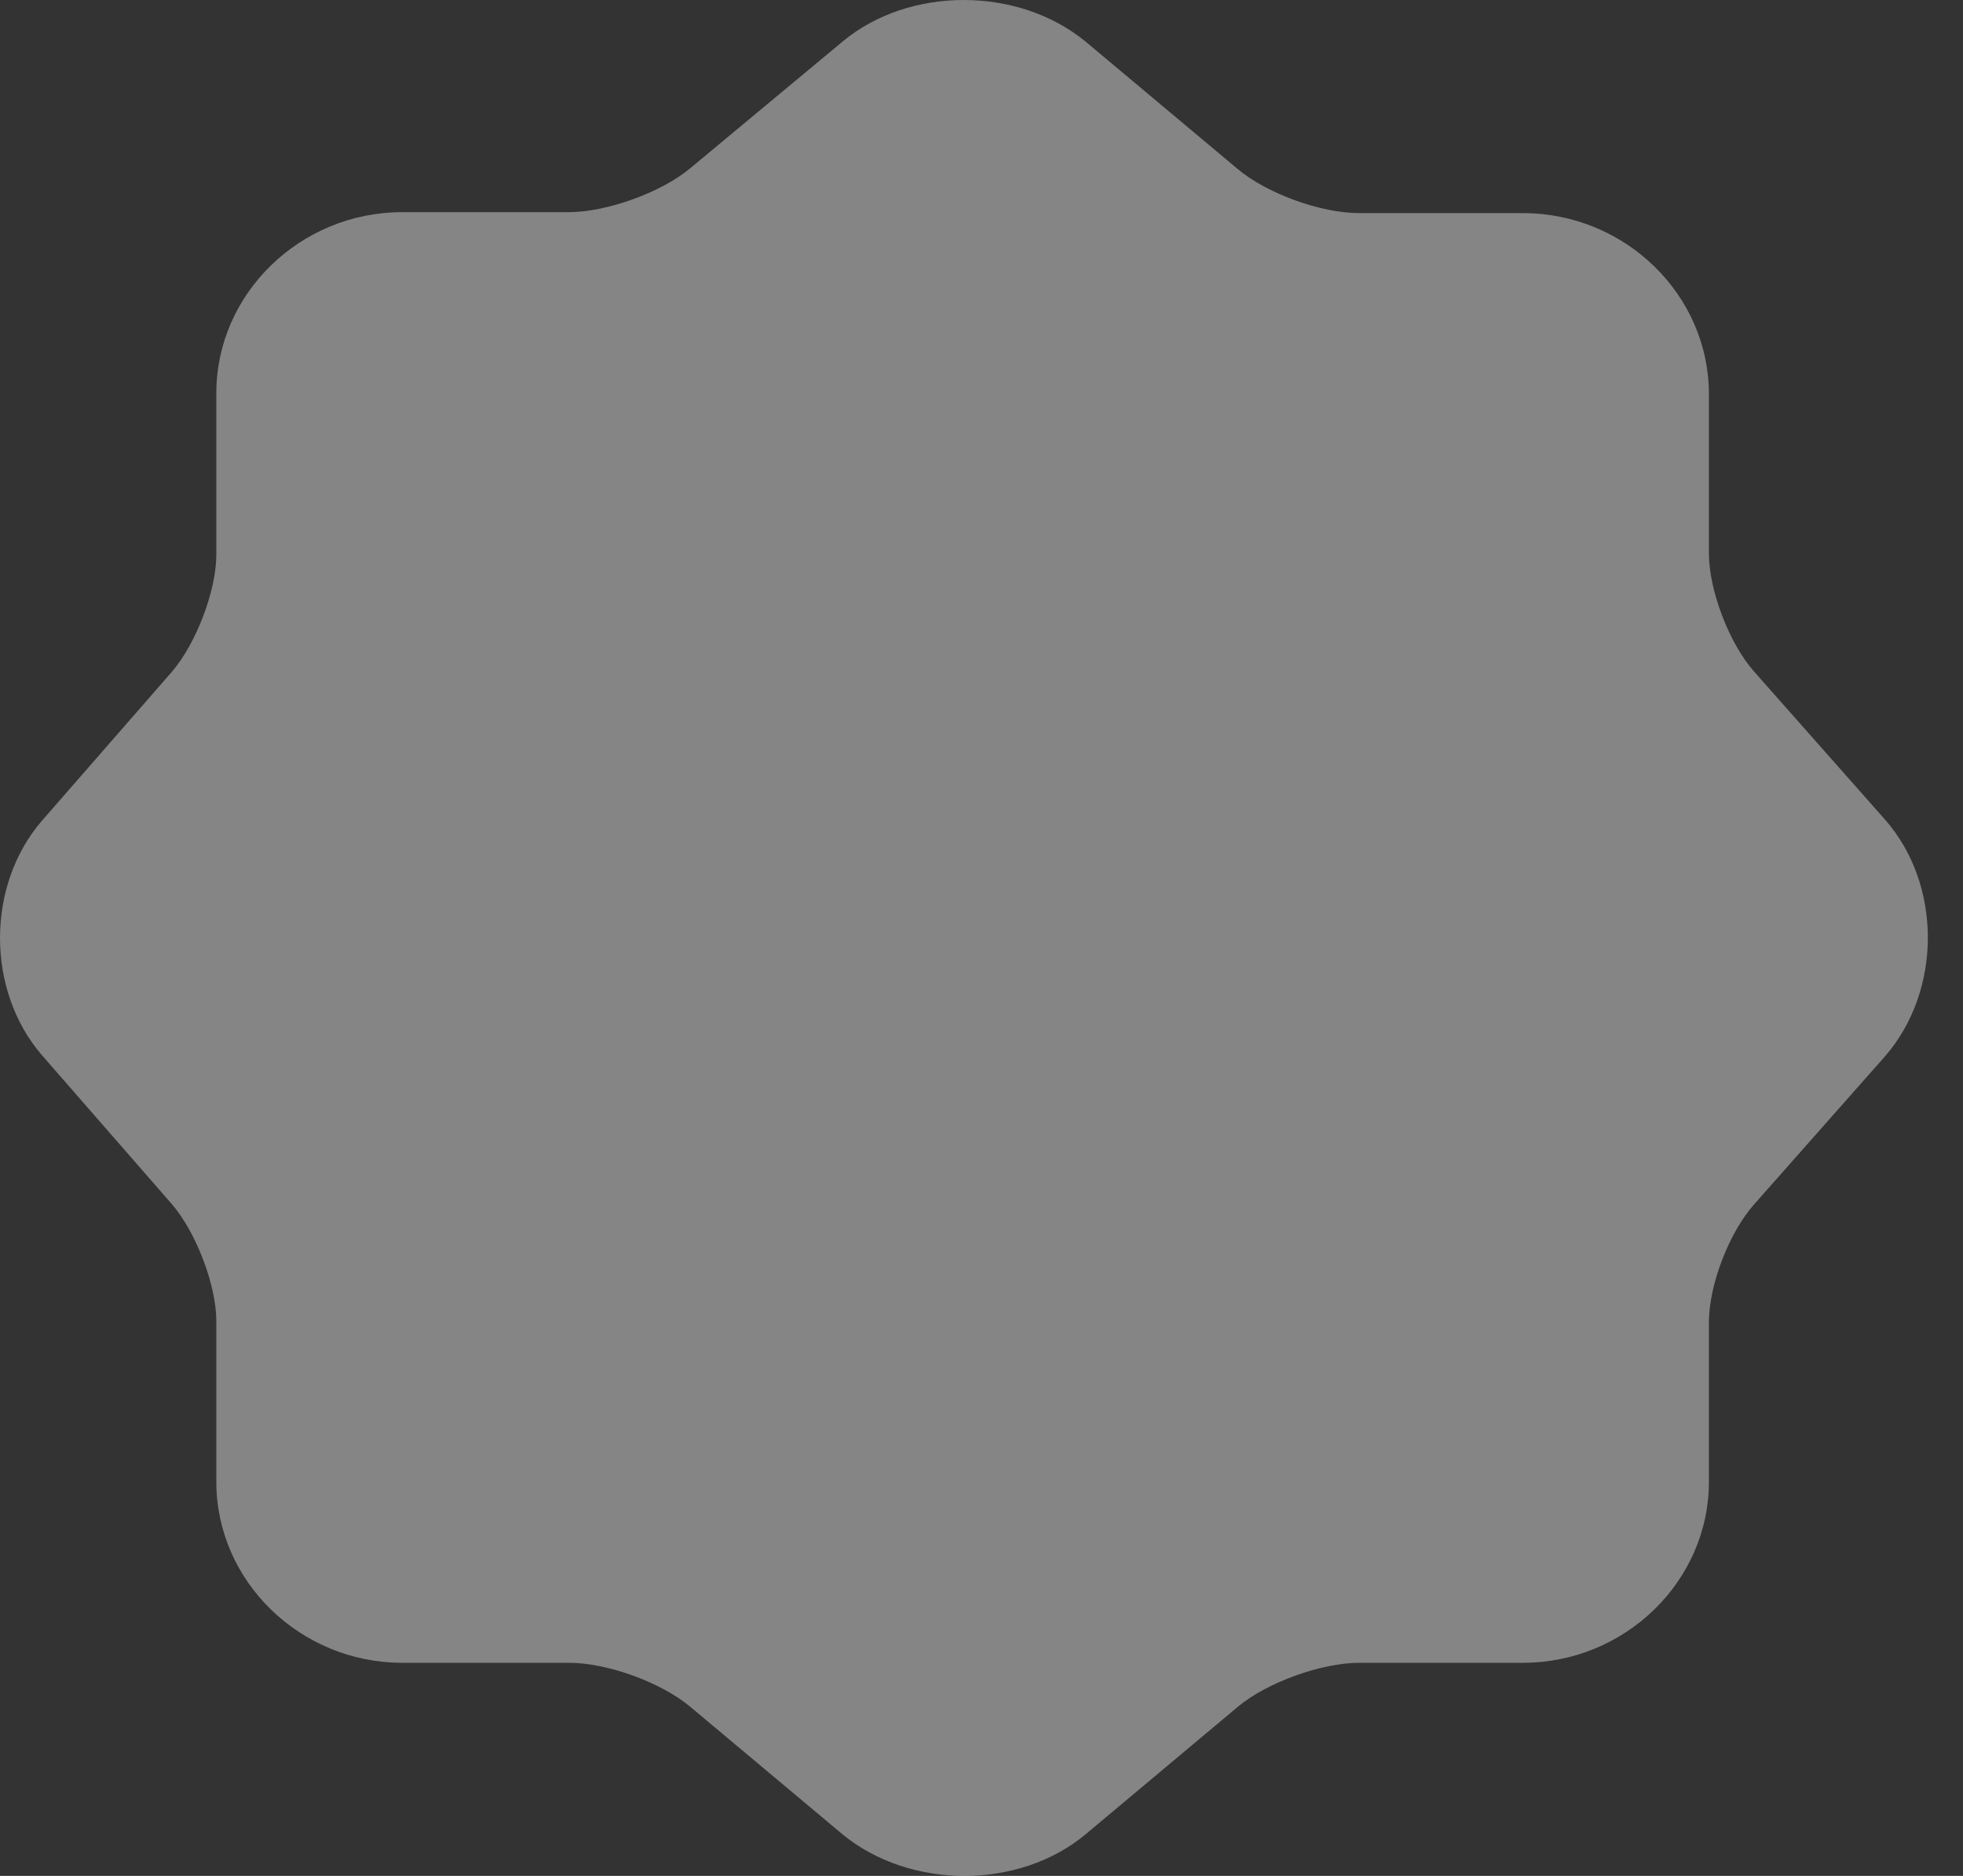 <svg width="45" height="43" viewBox="0 0 45 43" fill="none" xmlns="http://www.w3.org/2000/svg">
<rect x="0" y="0" width="45" height="43" fill="#333333" stroke="none"/>
<path opacity="0.4" d="M19.317 0.951C20.841 -0.317 23.337 -0.317 24.883 0.951L28.373 3.874C29.036 4.433 30.273 4.885 31.156 4.885H34.912C37.253 4.885 39.175 6.755 39.175 9.033V12.687C39.175 13.525 39.639 14.751 40.213 15.396L43.217 18.792C44.52 20.275 44.52 22.704 43.217 24.208L40.213 27.605C39.639 28.249 39.175 29.453 39.175 30.313V33.967C39.175 36.245 37.253 38.115 34.912 38.115H31.156C30.295 38.115 29.036 38.567 28.373 39.126L24.883 42.049C23.359 43.317 20.863 43.317 19.317 42.049L15.827 39.126C15.164 38.567 13.927 38.115 13.043 38.115H9.222C6.881 38.115 4.959 36.245 4.959 33.967V30.291C4.959 29.453 4.495 28.249 3.943 27.605L0.961 24.187C-0.32 22.704 -0.32 20.296 0.961 18.813L3.943 15.396C4.495 14.751 4.959 13.547 4.959 12.709V9.012C4.959 6.733 6.881 4.863 9.222 4.863H13.043C13.905 4.863 15.164 4.412 15.827 3.853L19.317 0.951Z" fill="white"/>
</svg>



